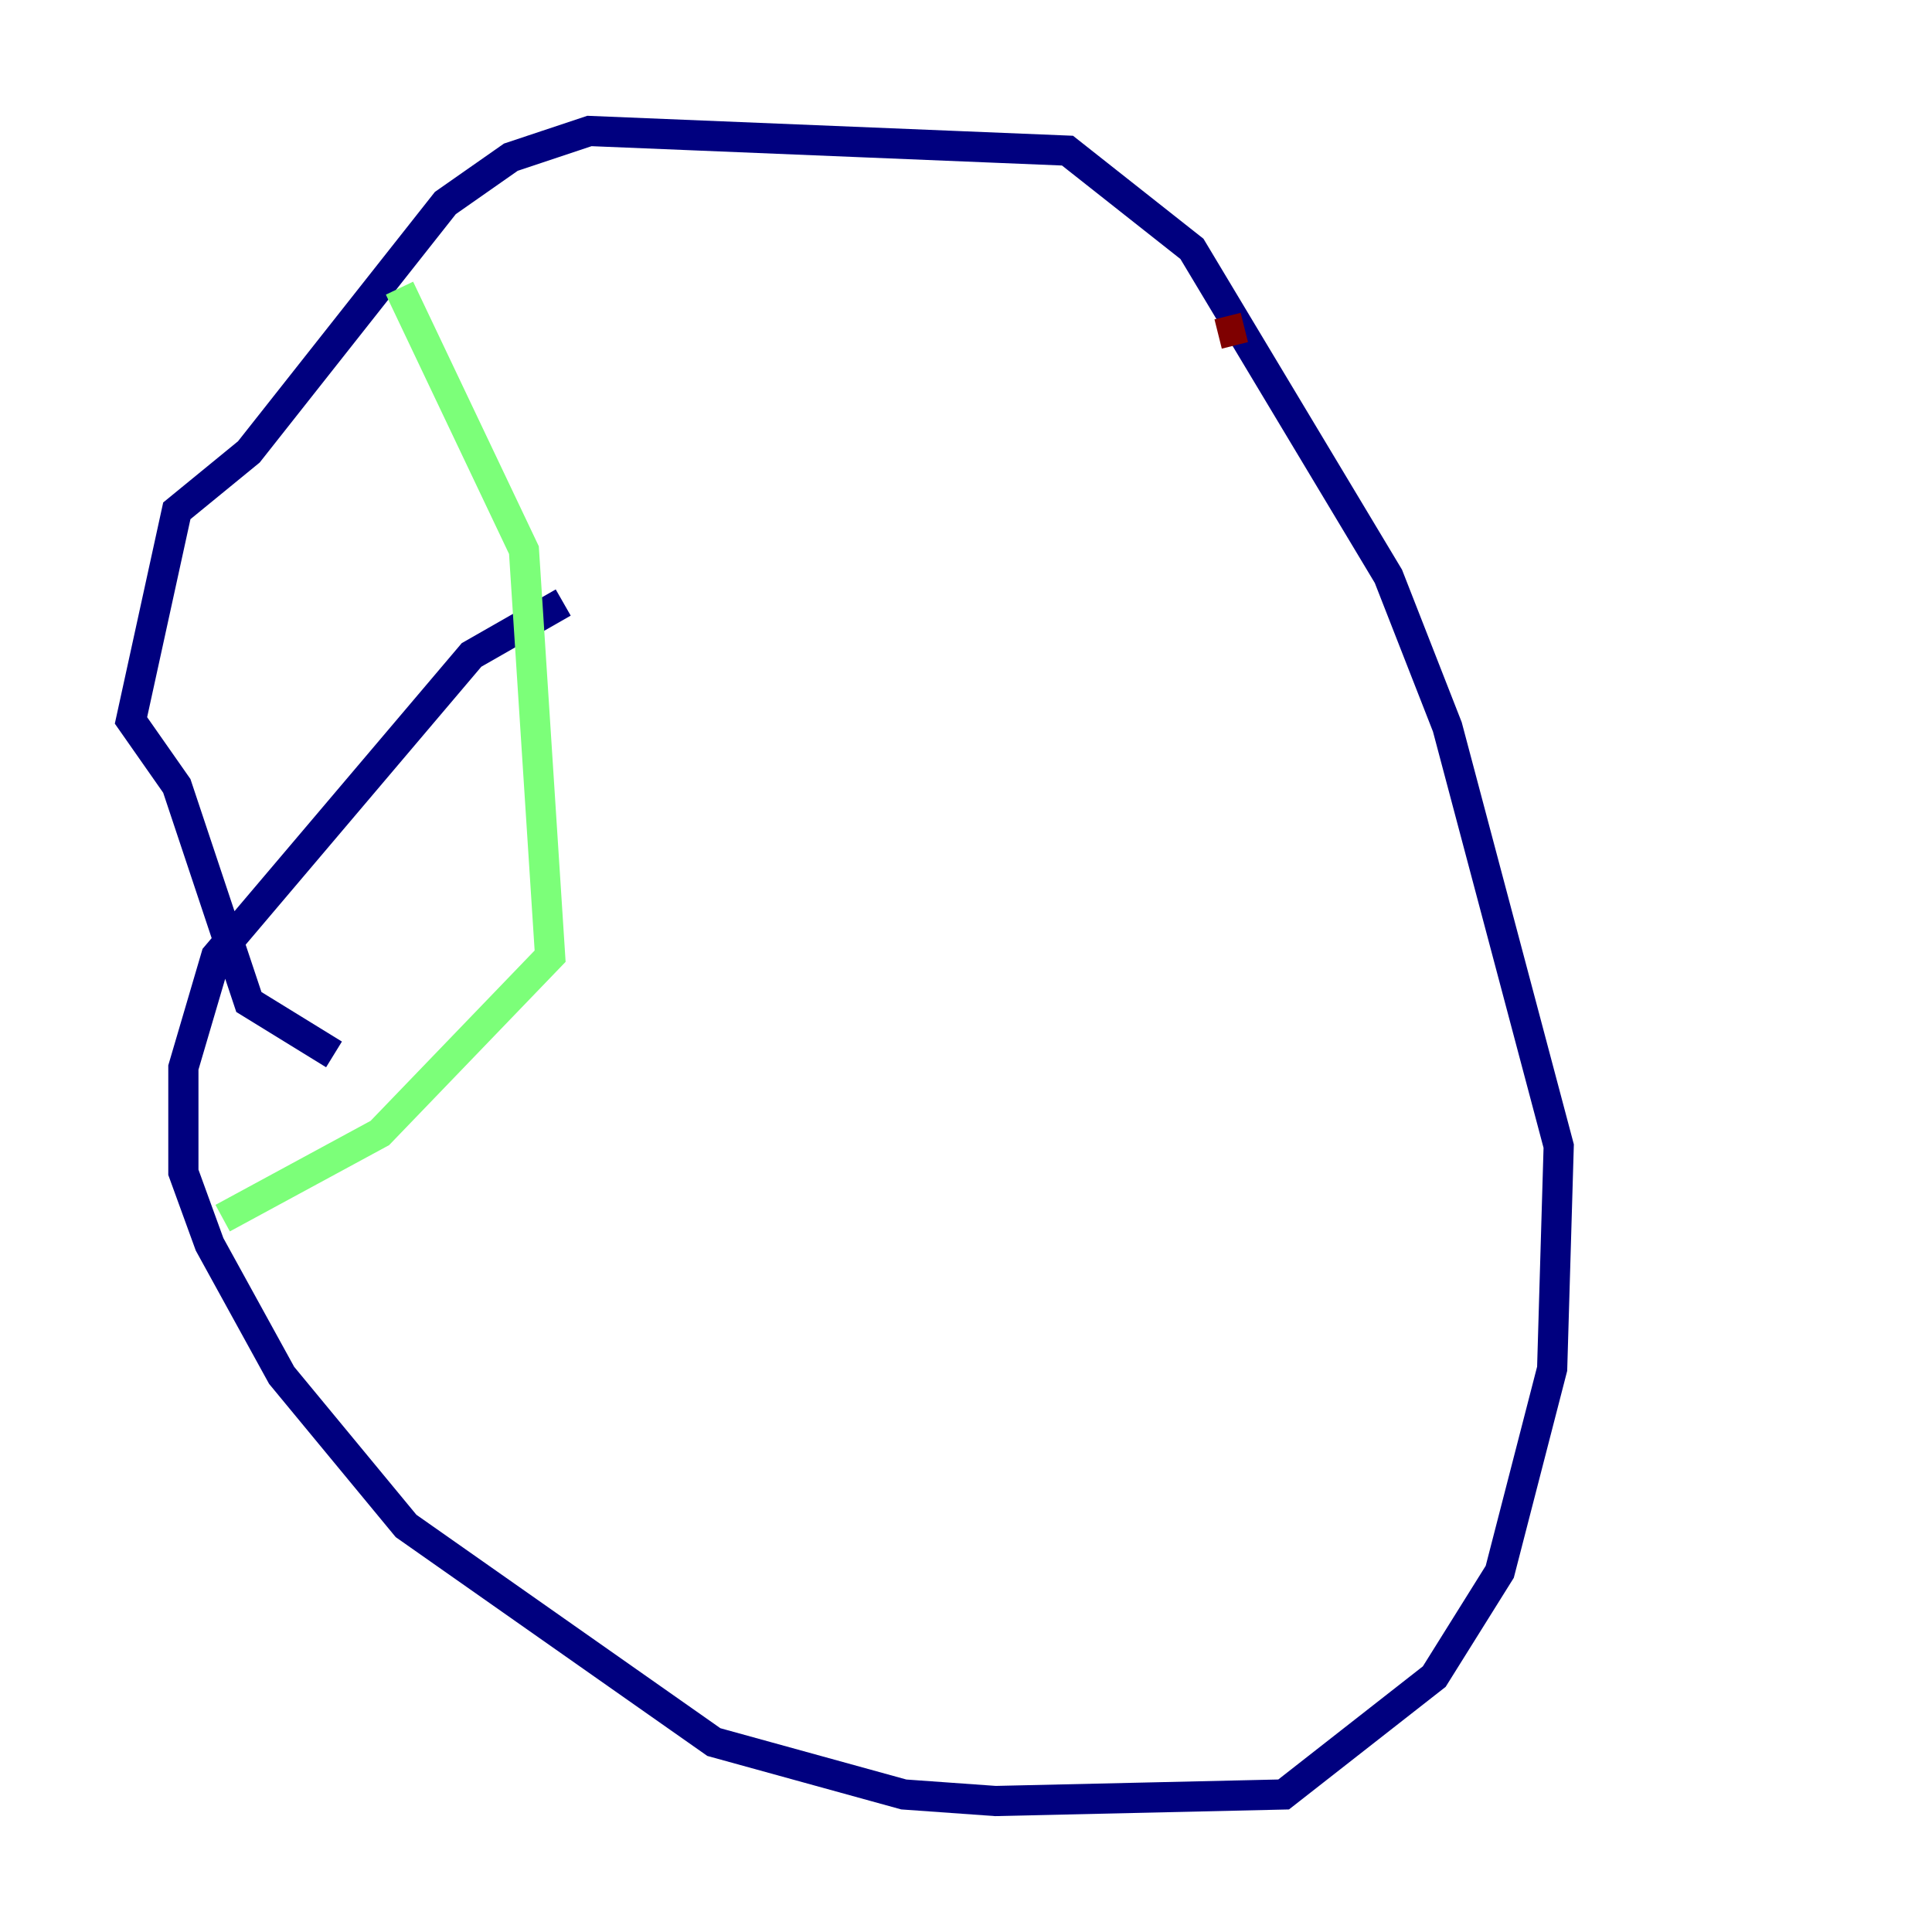 <?xml version="1.0" encoding="utf-8" ?>
<svg baseProfile="tiny" height="128" version="1.2" viewBox="0,0,128,128" width="128" xmlns="http://www.w3.org/2000/svg" xmlns:ev="http://www.w3.org/2001/xml-events" xmlns:xlink="http://www.w3.org/1999/xlink"><defs /><polyline fill="none" points="37.315,39.919 31.241,43.39 14.319,63.349 12.149,70.725 12.149,77.668 13.885,82.441 18.658,91.119 26.902,101.098 47.295,115.417 59.878,118.888 65.953,119.322 85.044,118.888 95.024,111.078 99.363,104.136 102.834,90.685 103.268,75.932 95.891,48.163 91.986,38.183 78.969,16.488 70.725,9.98 39.051,8.678 33.844,10.414 29.505,13.451 16.488,29.939 11.715,33.844 8.678,47.729 11.715,52.068 16.488,66.386 22.129,69.858" stroke="#00007f" stroke-width="2" /><polyline fill="none" points="26.468,19.091 34.712,36.447 36.447,63.349 25.166,75.064 14.752,80.705" stroke="#7cff79" stroke-width="2" /><polyline fill="none" points="82.441,21.695 80.705,22.129" stroke="#7f0000" stroke-width="2" /></svg>
